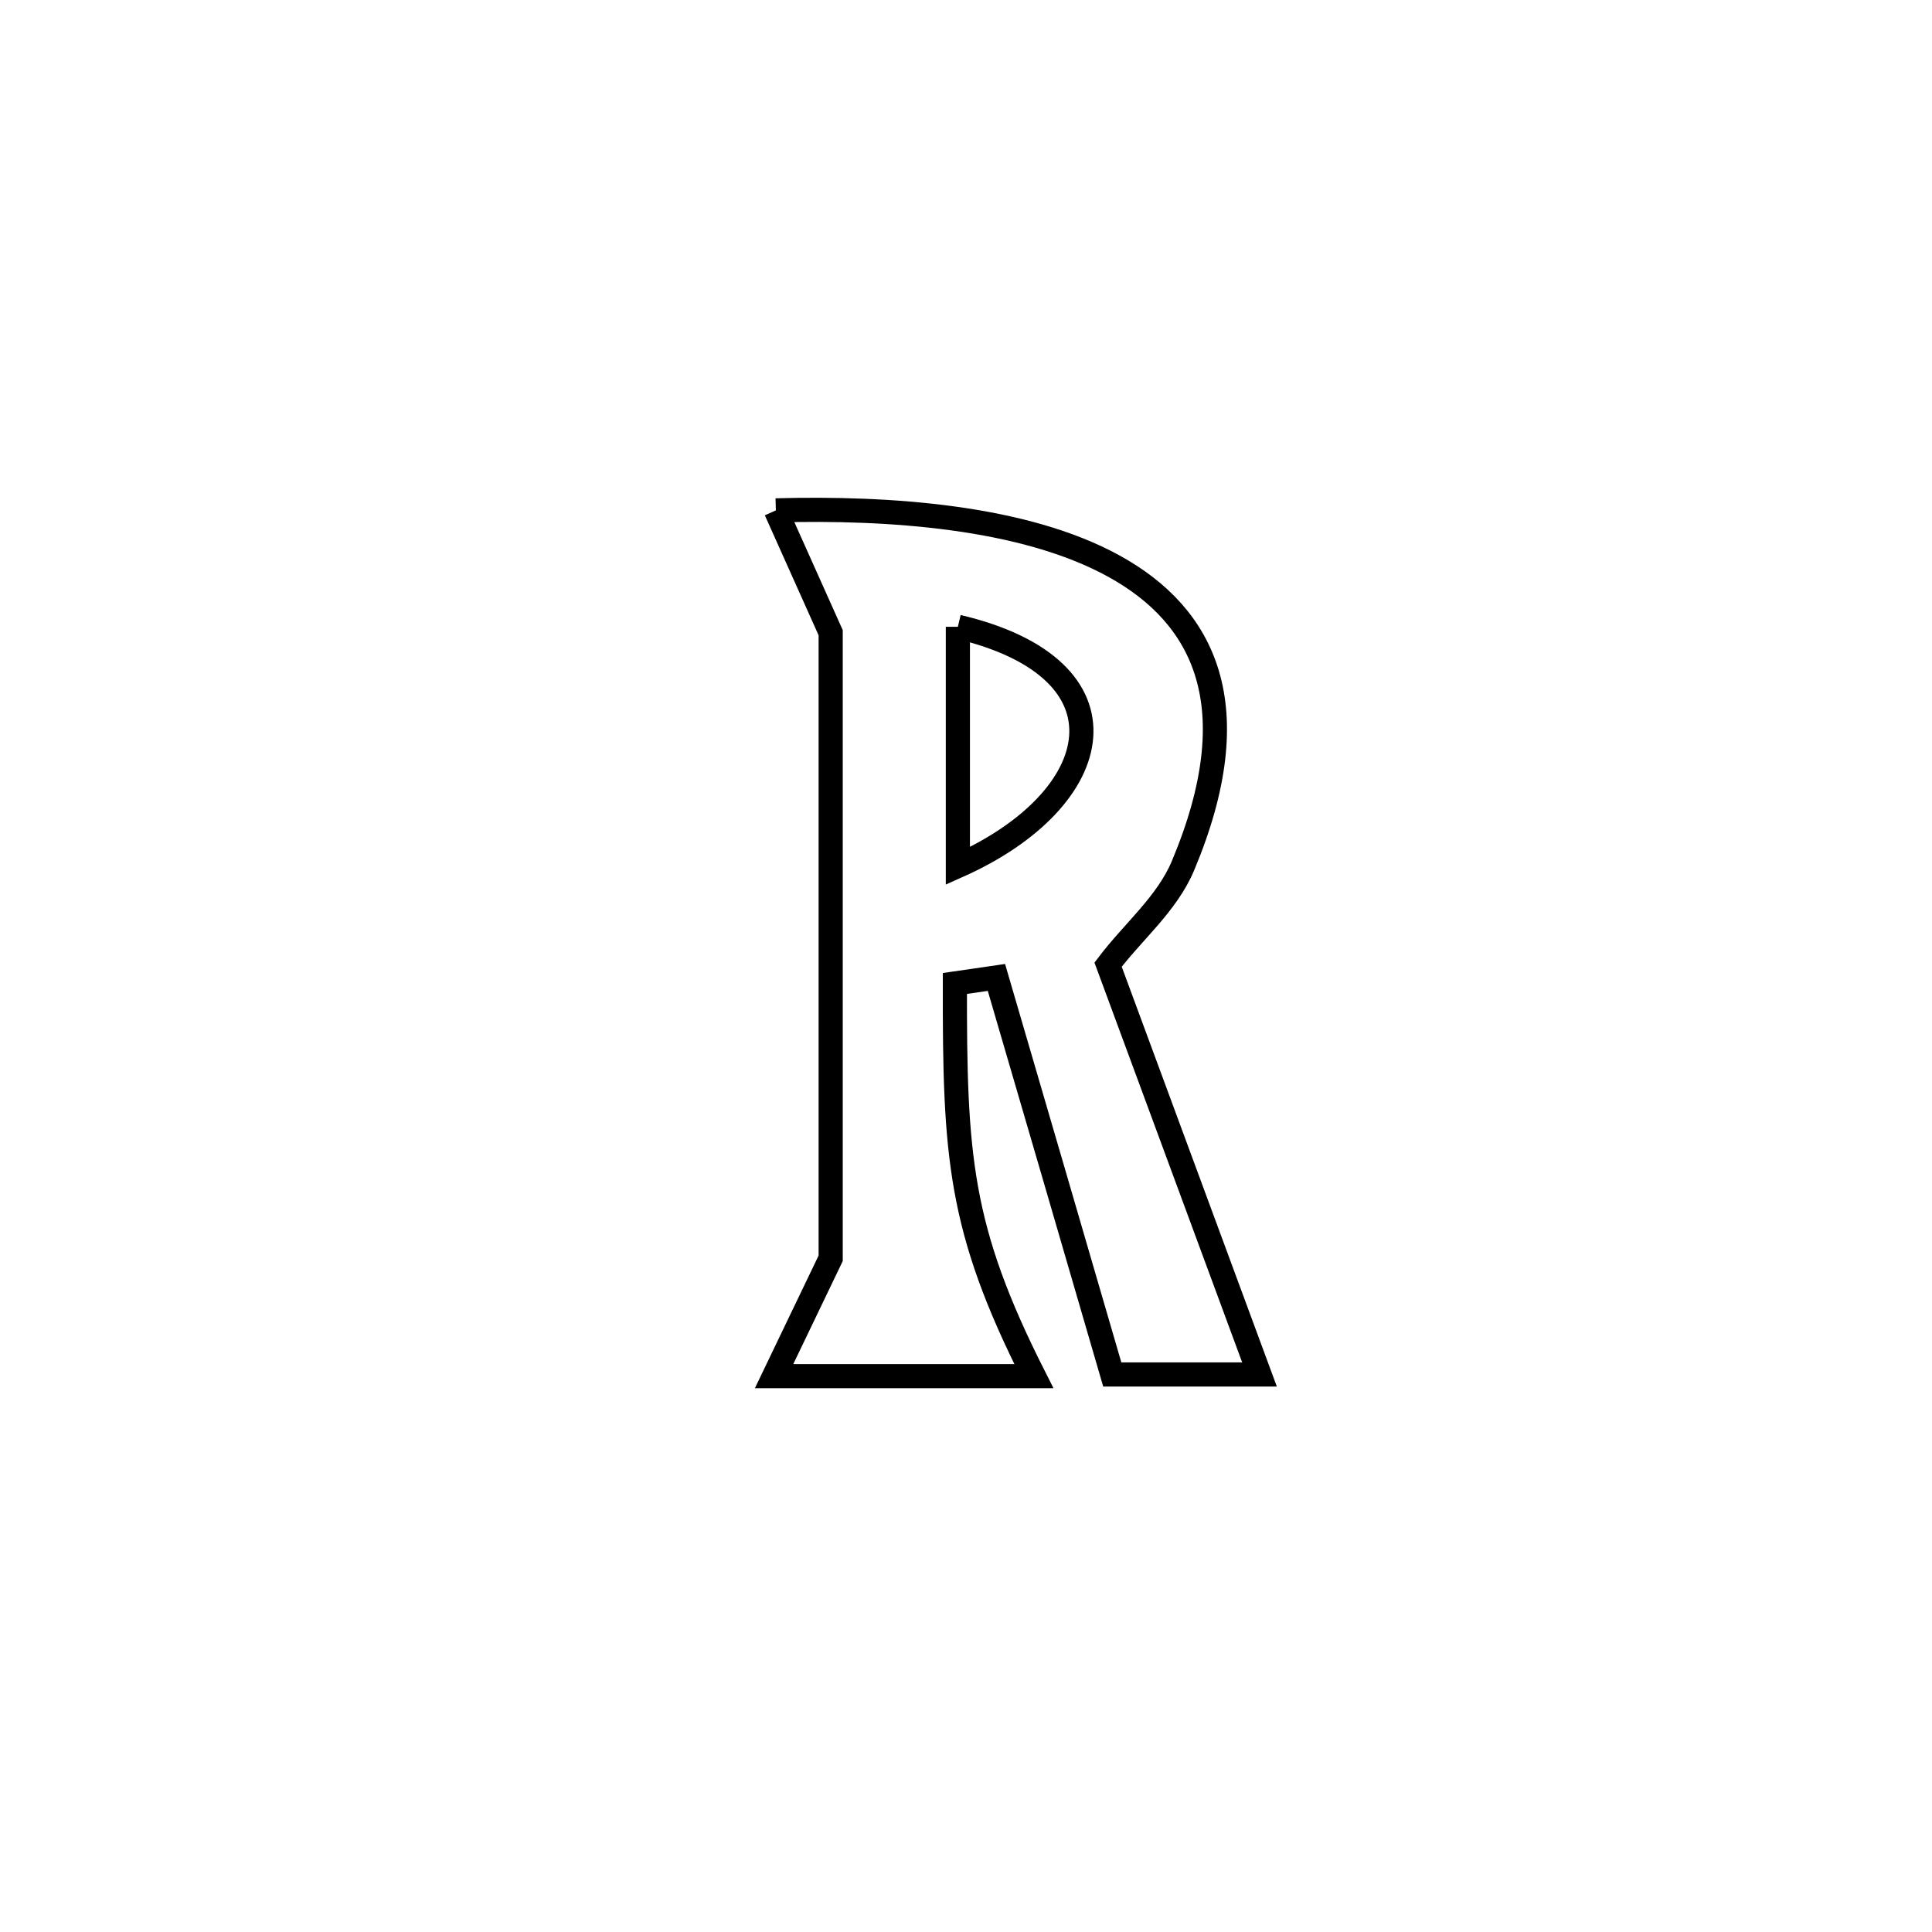 <svg xmlns="http://www.w3.org/2000/svg" viewBox="0.0 0.0 24.0 24.0" height="200px" width="200px"><path fill="none" stroke="black" stroke-width=".3" stroke-opacity="1.0"  filling="0" d="M9.638 6.34 L9.638 6.34 C11.036 6.302 12.716 6.415 13.838 7.033 C14.961 7.651 15.526 8.773 14.696 10.753 C14.497 11.228 14.075 11.573 13.765 11.983 L13.765 11.983 C14.392 13.68 15.019 15.377 15.646 17.074 L15.646 17.074 C15.036 17.074 14.427 17.074 13.817 17.074 L13.817 17.074 C13.339 15.43 12.859 13.786 12.378 12.142 L12.378 12.142 C12.206 12.167 12.034 12.192 11.862 12.217 L11.862 12.217 C11.858 14.364 11.915 15.258 12.843 17.095 L12.843 17.095 C11.768 17.095 10.692 17.095 9.616 17.095 L9.616 17.095 C9.851 16.607 10.085 16.119 10.319 15.631 L10.319 15.631 C10.319 14.336 10.319 13.041 10.319 11.746 C10.319 10.45 10.319 9.155 10.319 7.86 L10.319 7.86 C10.092 7.353 9.865 6.846 9.638 6.34 L9.638 6.34"></path>
<path fill="none" stroke="black" stroke-width=".3" stroke-opacity="1.0"  filling="0" d="M11.899 7.786 L11.899 7.786 C14.119 8.309 13.763 9.926 11.899 10.757 L11.899 10.757 C11.899 9.766 11.899 8.776 11.899 7.786 L11.899 7.786"></path></svg>
